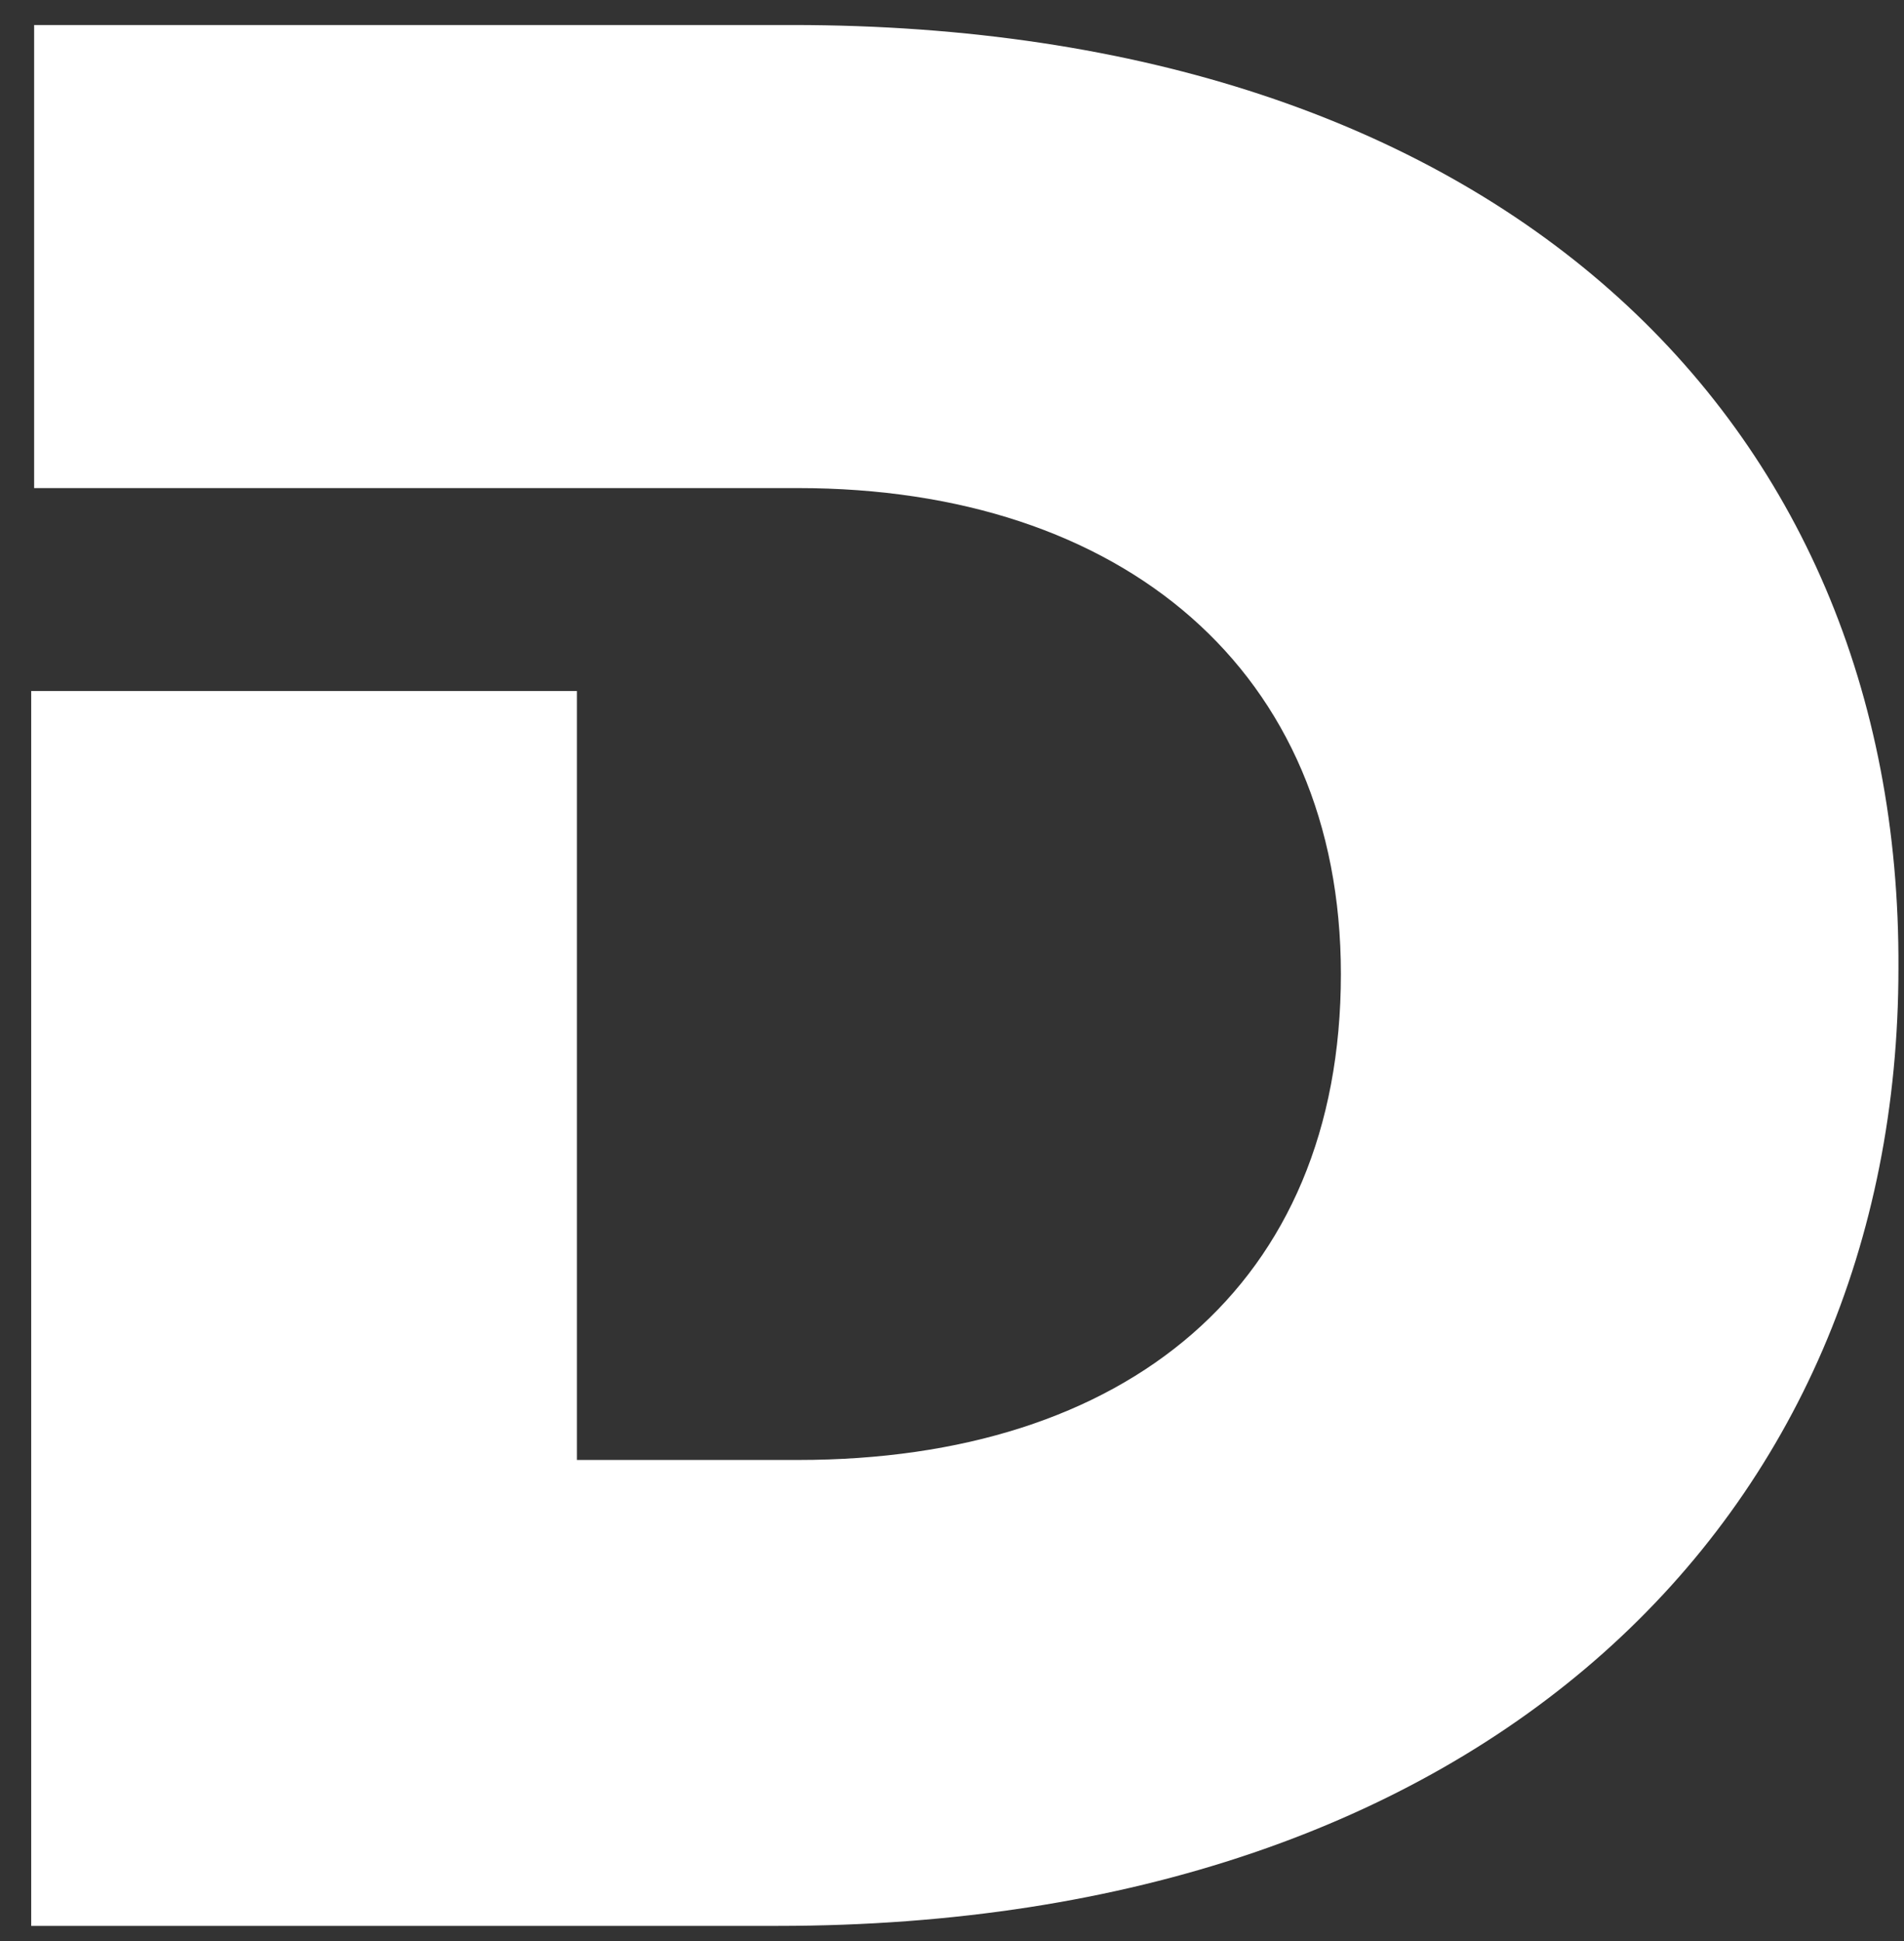 <svg width="52" height="53" viewBox="0 0 52 53" fill="none" xmlns="http://www.w3.org/2000/svg">
<rect x="0" y="0" width="52" height="53" fill="#333333" stroke="none"/>
<path d="M21.637 0.683H0.932V13.327H20.187H21.798C30.66 13.327 36.621 18.322 36.621 26.595C36.621 35.103 30.74 39.864 21.798 39.864H15.756V18.869H0.852V52.586H21.234C40.569 52.586 51.848 41.425 51.848 26.439C51.928 11.376 40.811 0.683 21.637 0.683Z" fill="white"/>
</svg>
